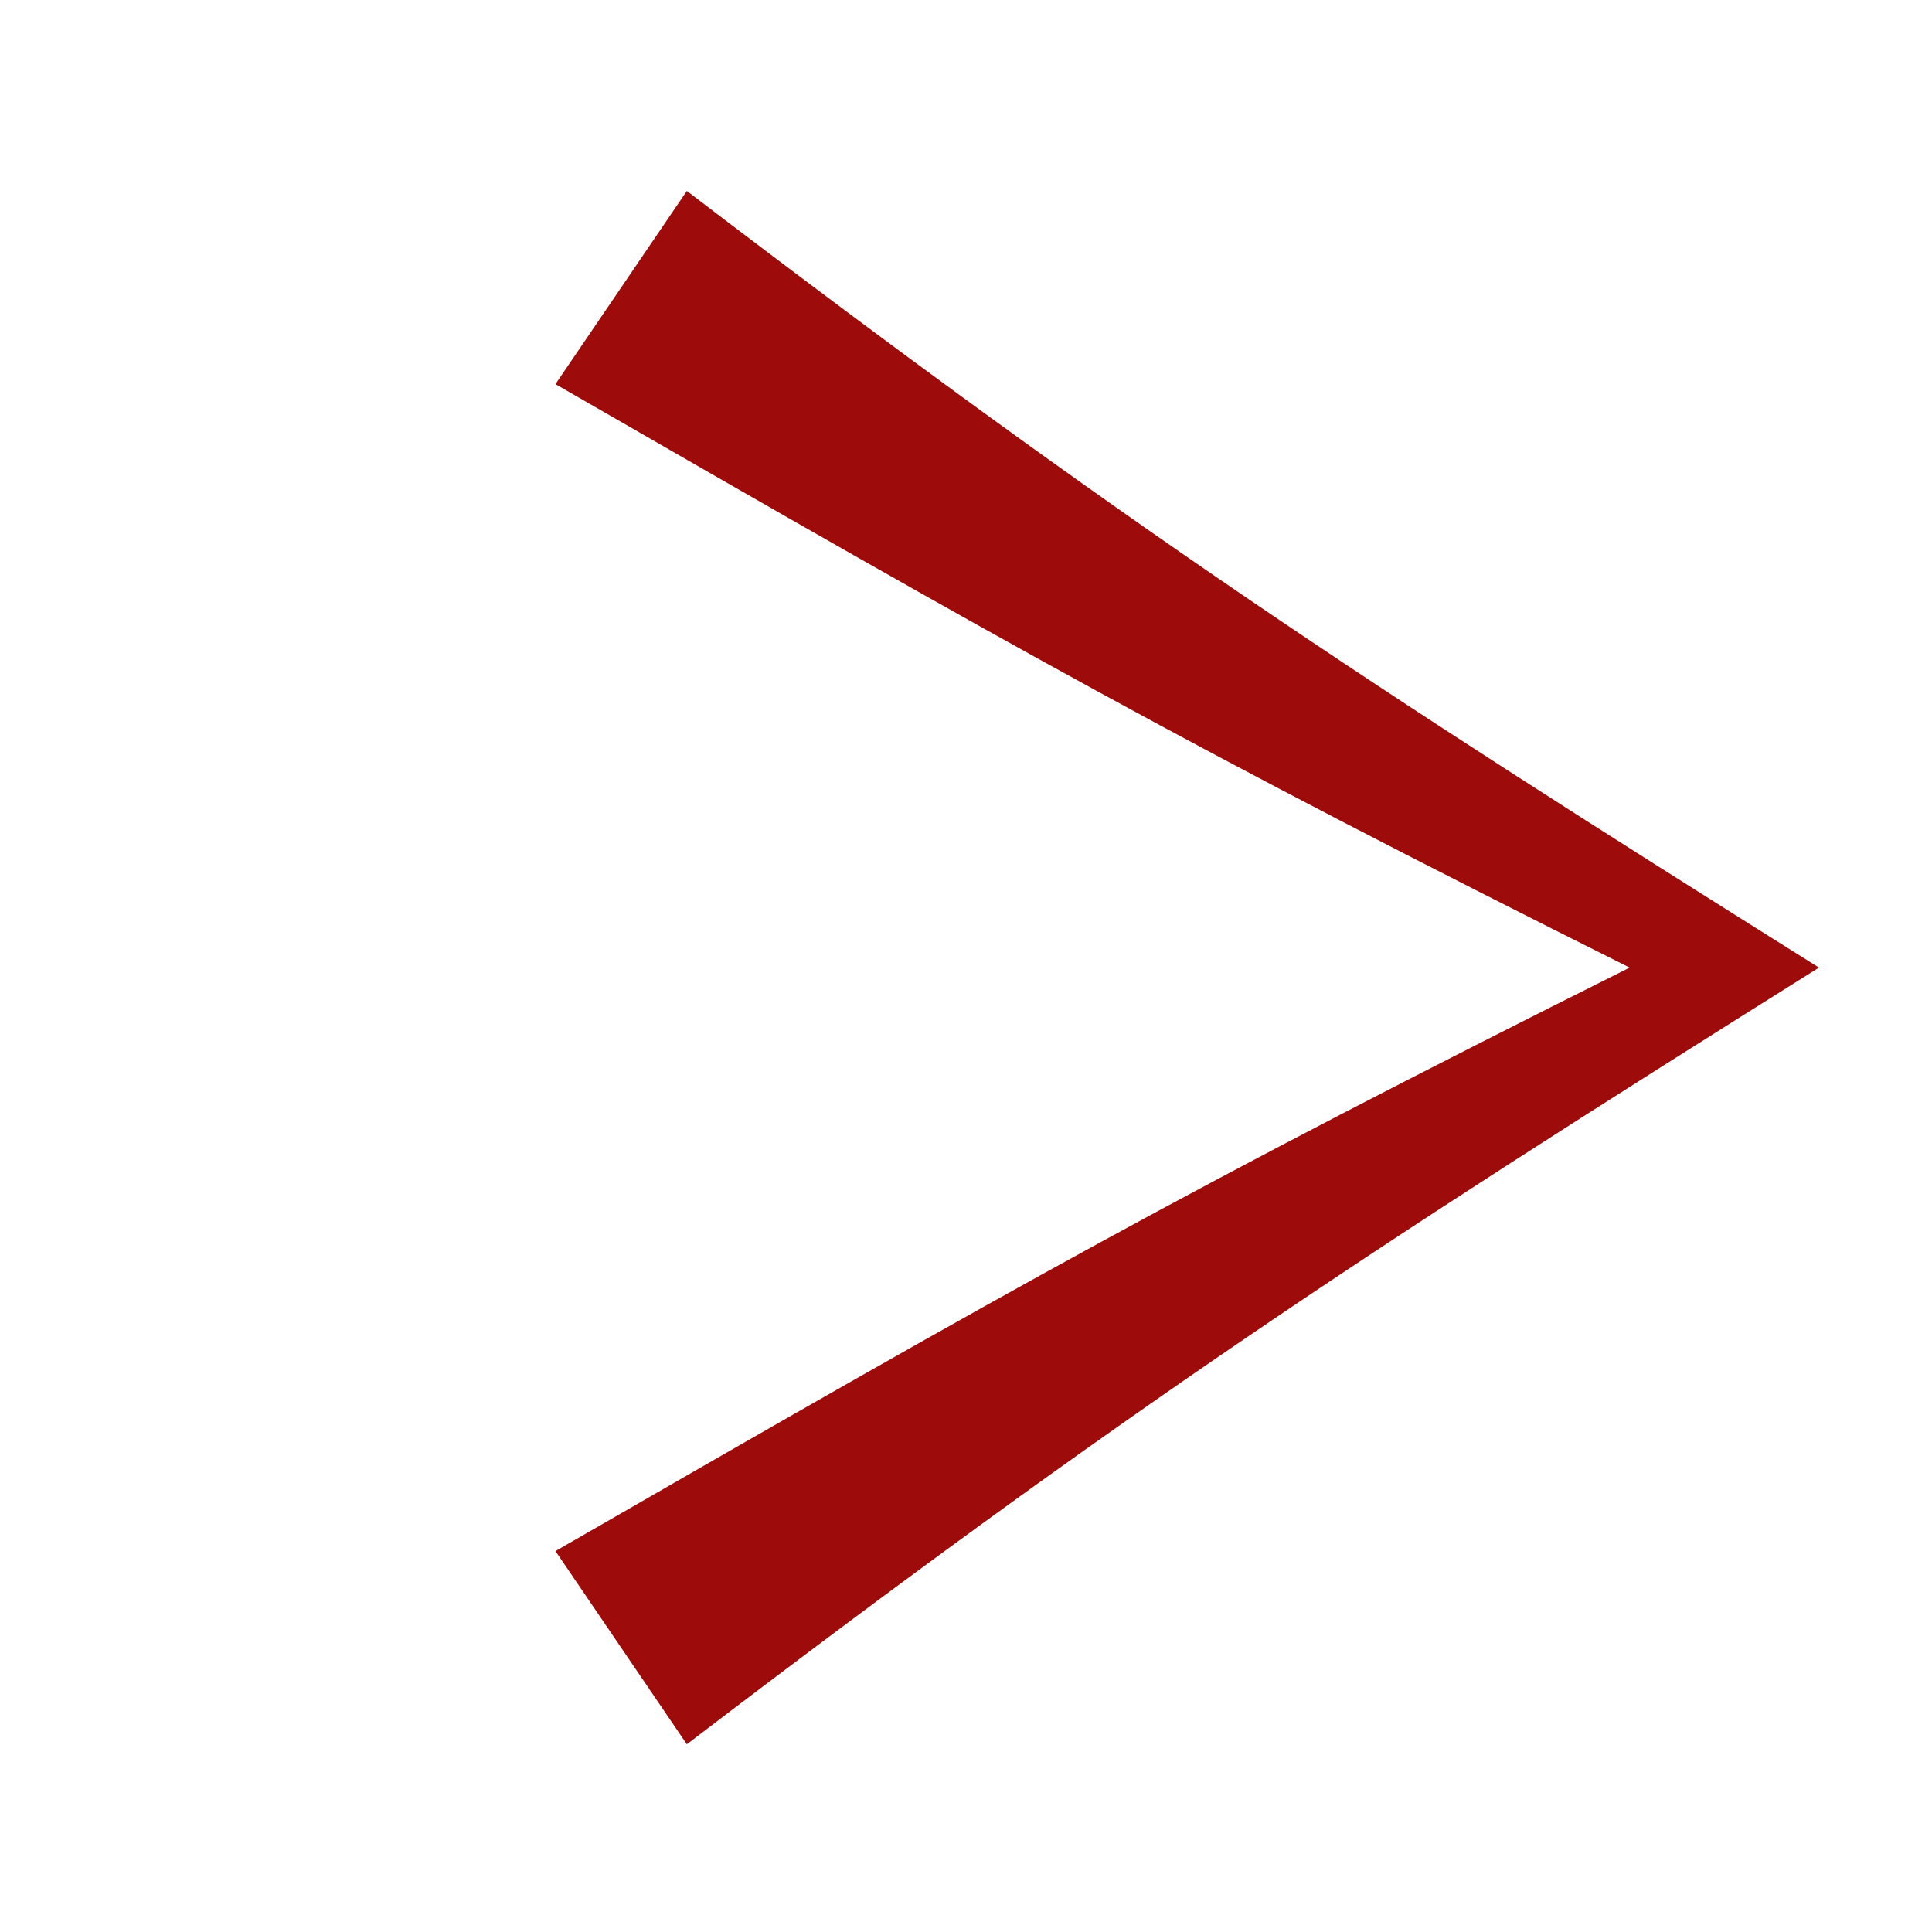 <svg width="48" height="48" viewBox="0 0 48 48" fill="none" xmlns="http://www.w3.org/2000/svg">
<g clip-path="url(#clip0_341_45)">
<path d="M17.064 43.336C28.008 34.984 33.864 31.144 45.192 24.04C33.864 16.936 28.008 13.096 17.064 4.744L13.8 9.544C25.128 16.072 29.544 18.568 40.488 24.04C29.544 29.512 25.128 32.008 13.8 38.536L17.064 43.336Z" fill="#9D0B0B"/>
</g>
<defs>
<clipPath id="clip0_341_45">
<rect width="48" height="48" fill="white"/>
</clipPath>
</defs>
</svg>
